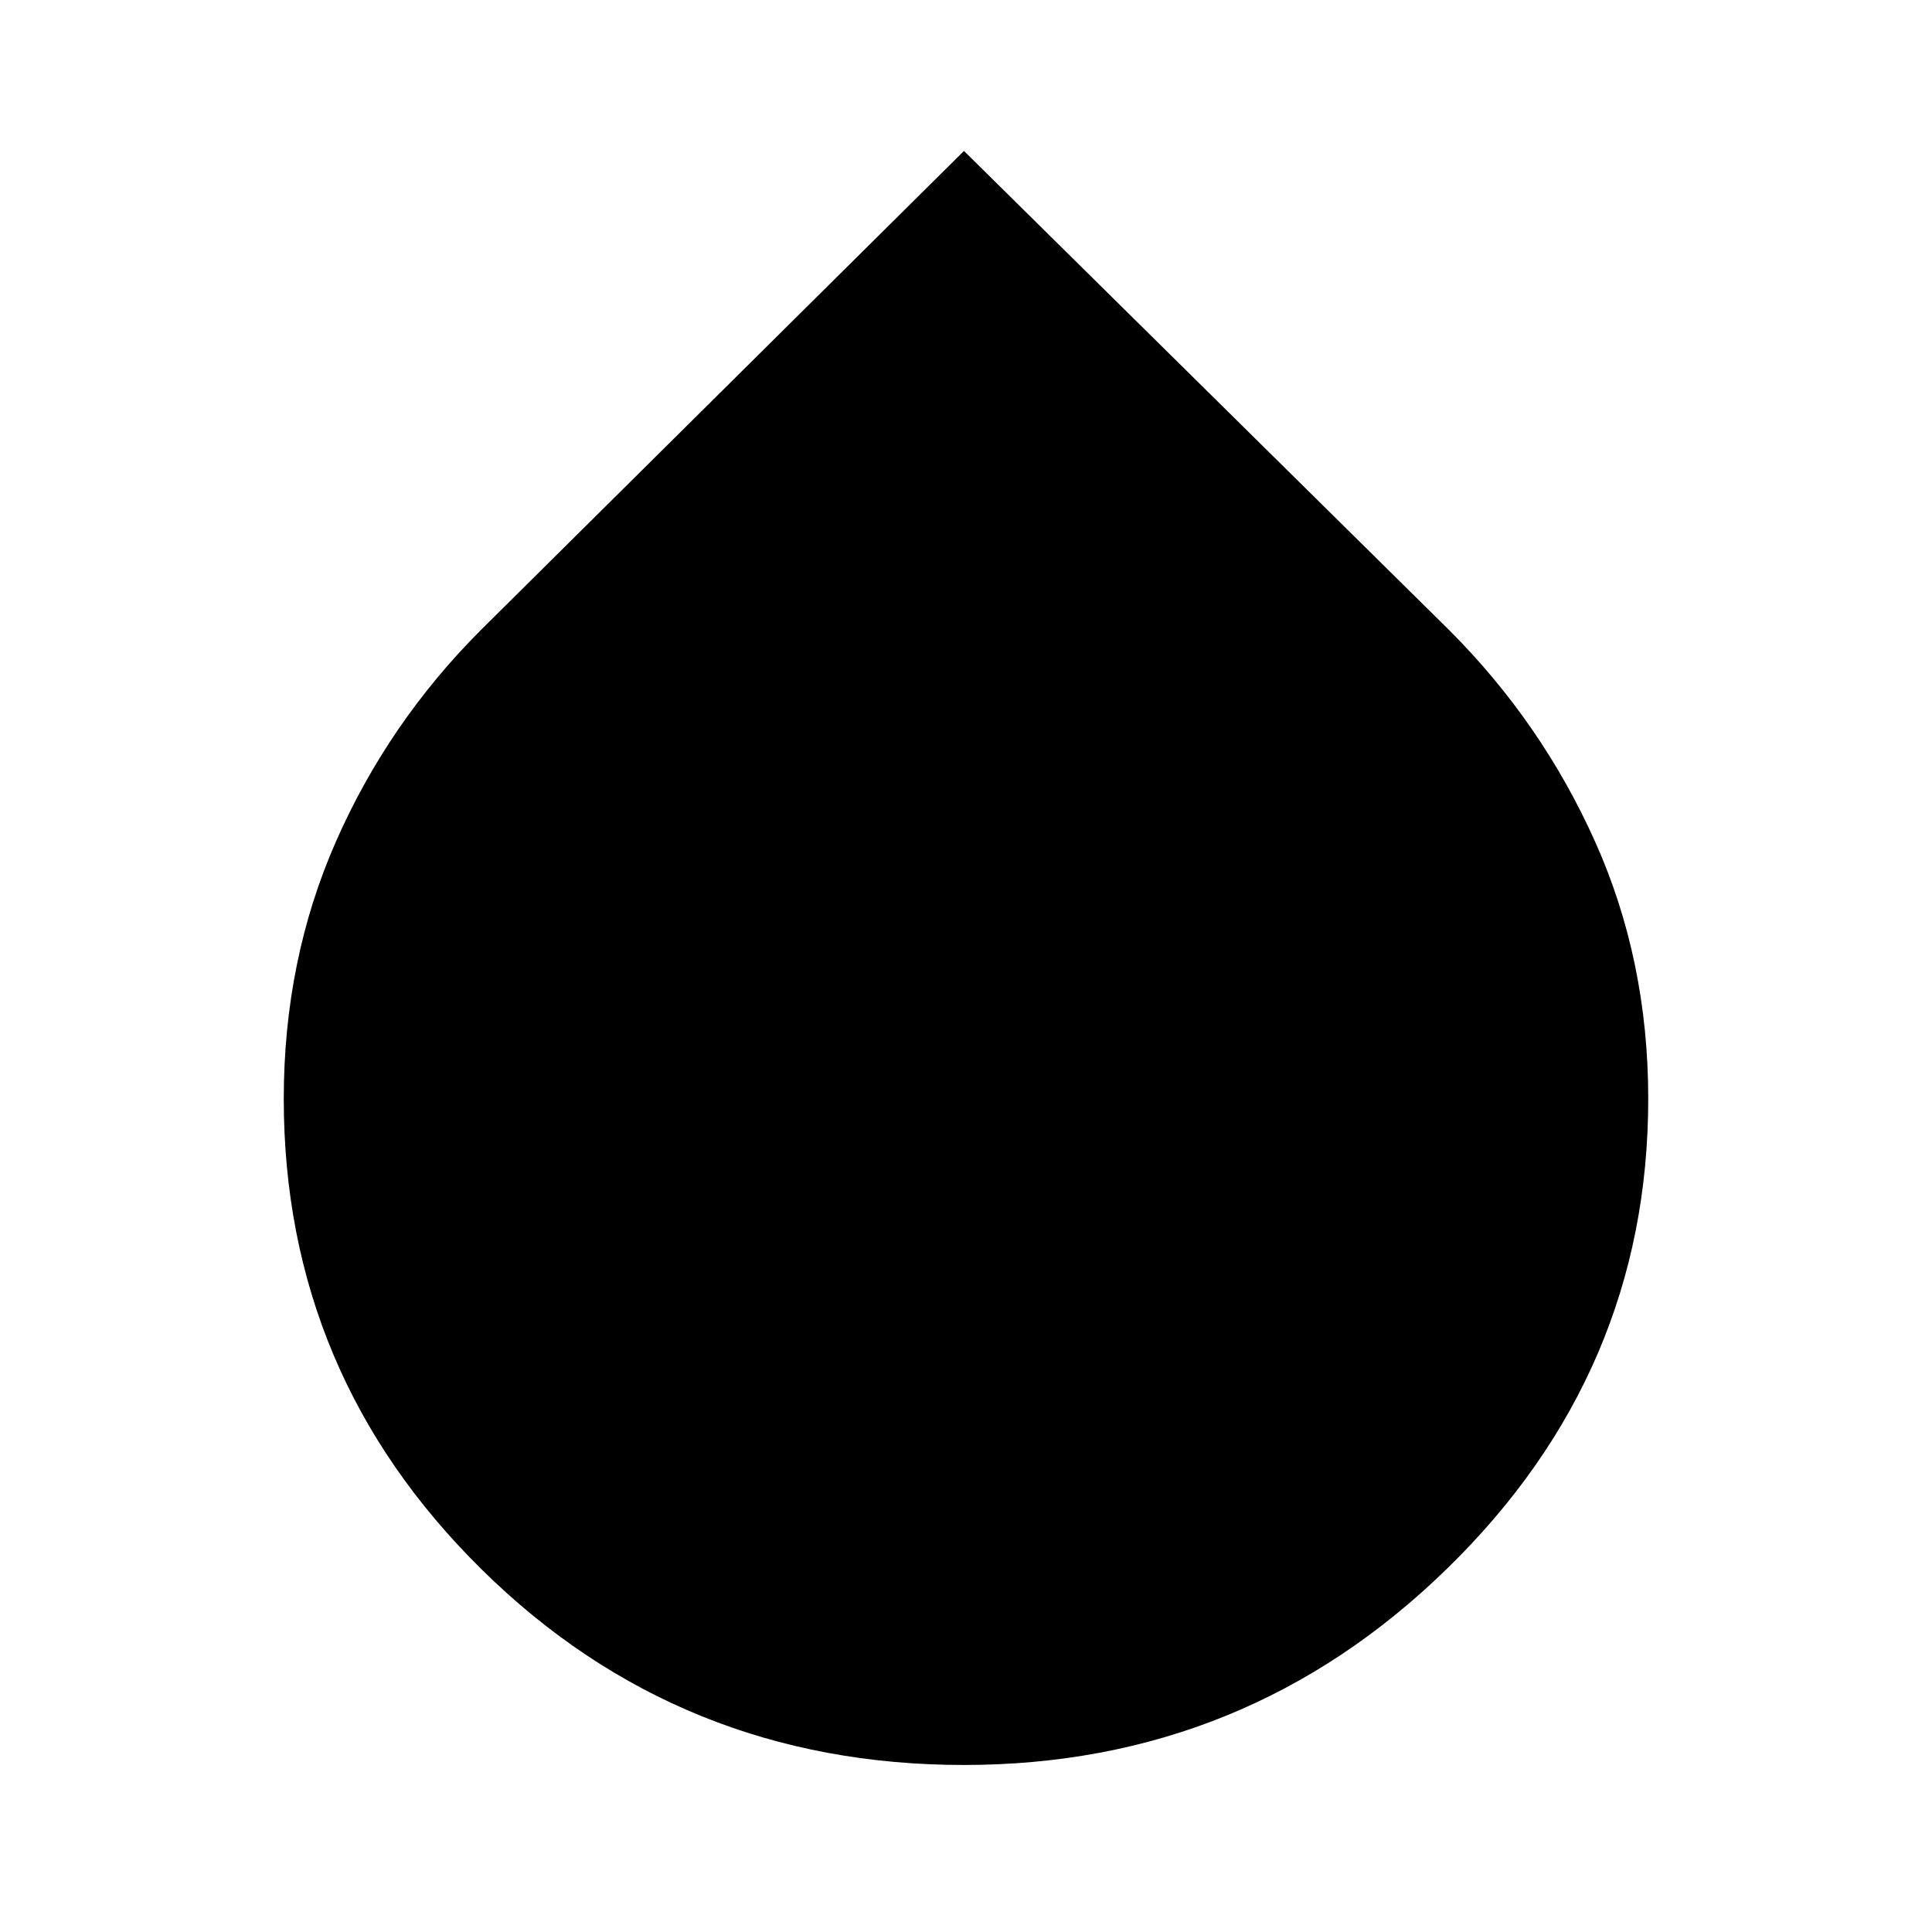 <svg xmlns="http://www.w3.org/2000/svg" height="40" width="40"><path d="M19.958 36.542q-5.875 0-9.979-4.042-4.104-4.042-4.104-9.75 0-2.875 1.083-5.333 1.084-2.459 3-4.375l10-9.917L30 13.042q1.917 1.916 3.021 4.375 1.104 2.458 1.104 5.333 0 5.667-4.167 9.729-4.166 4.063-10 4.063Z"/></svg>